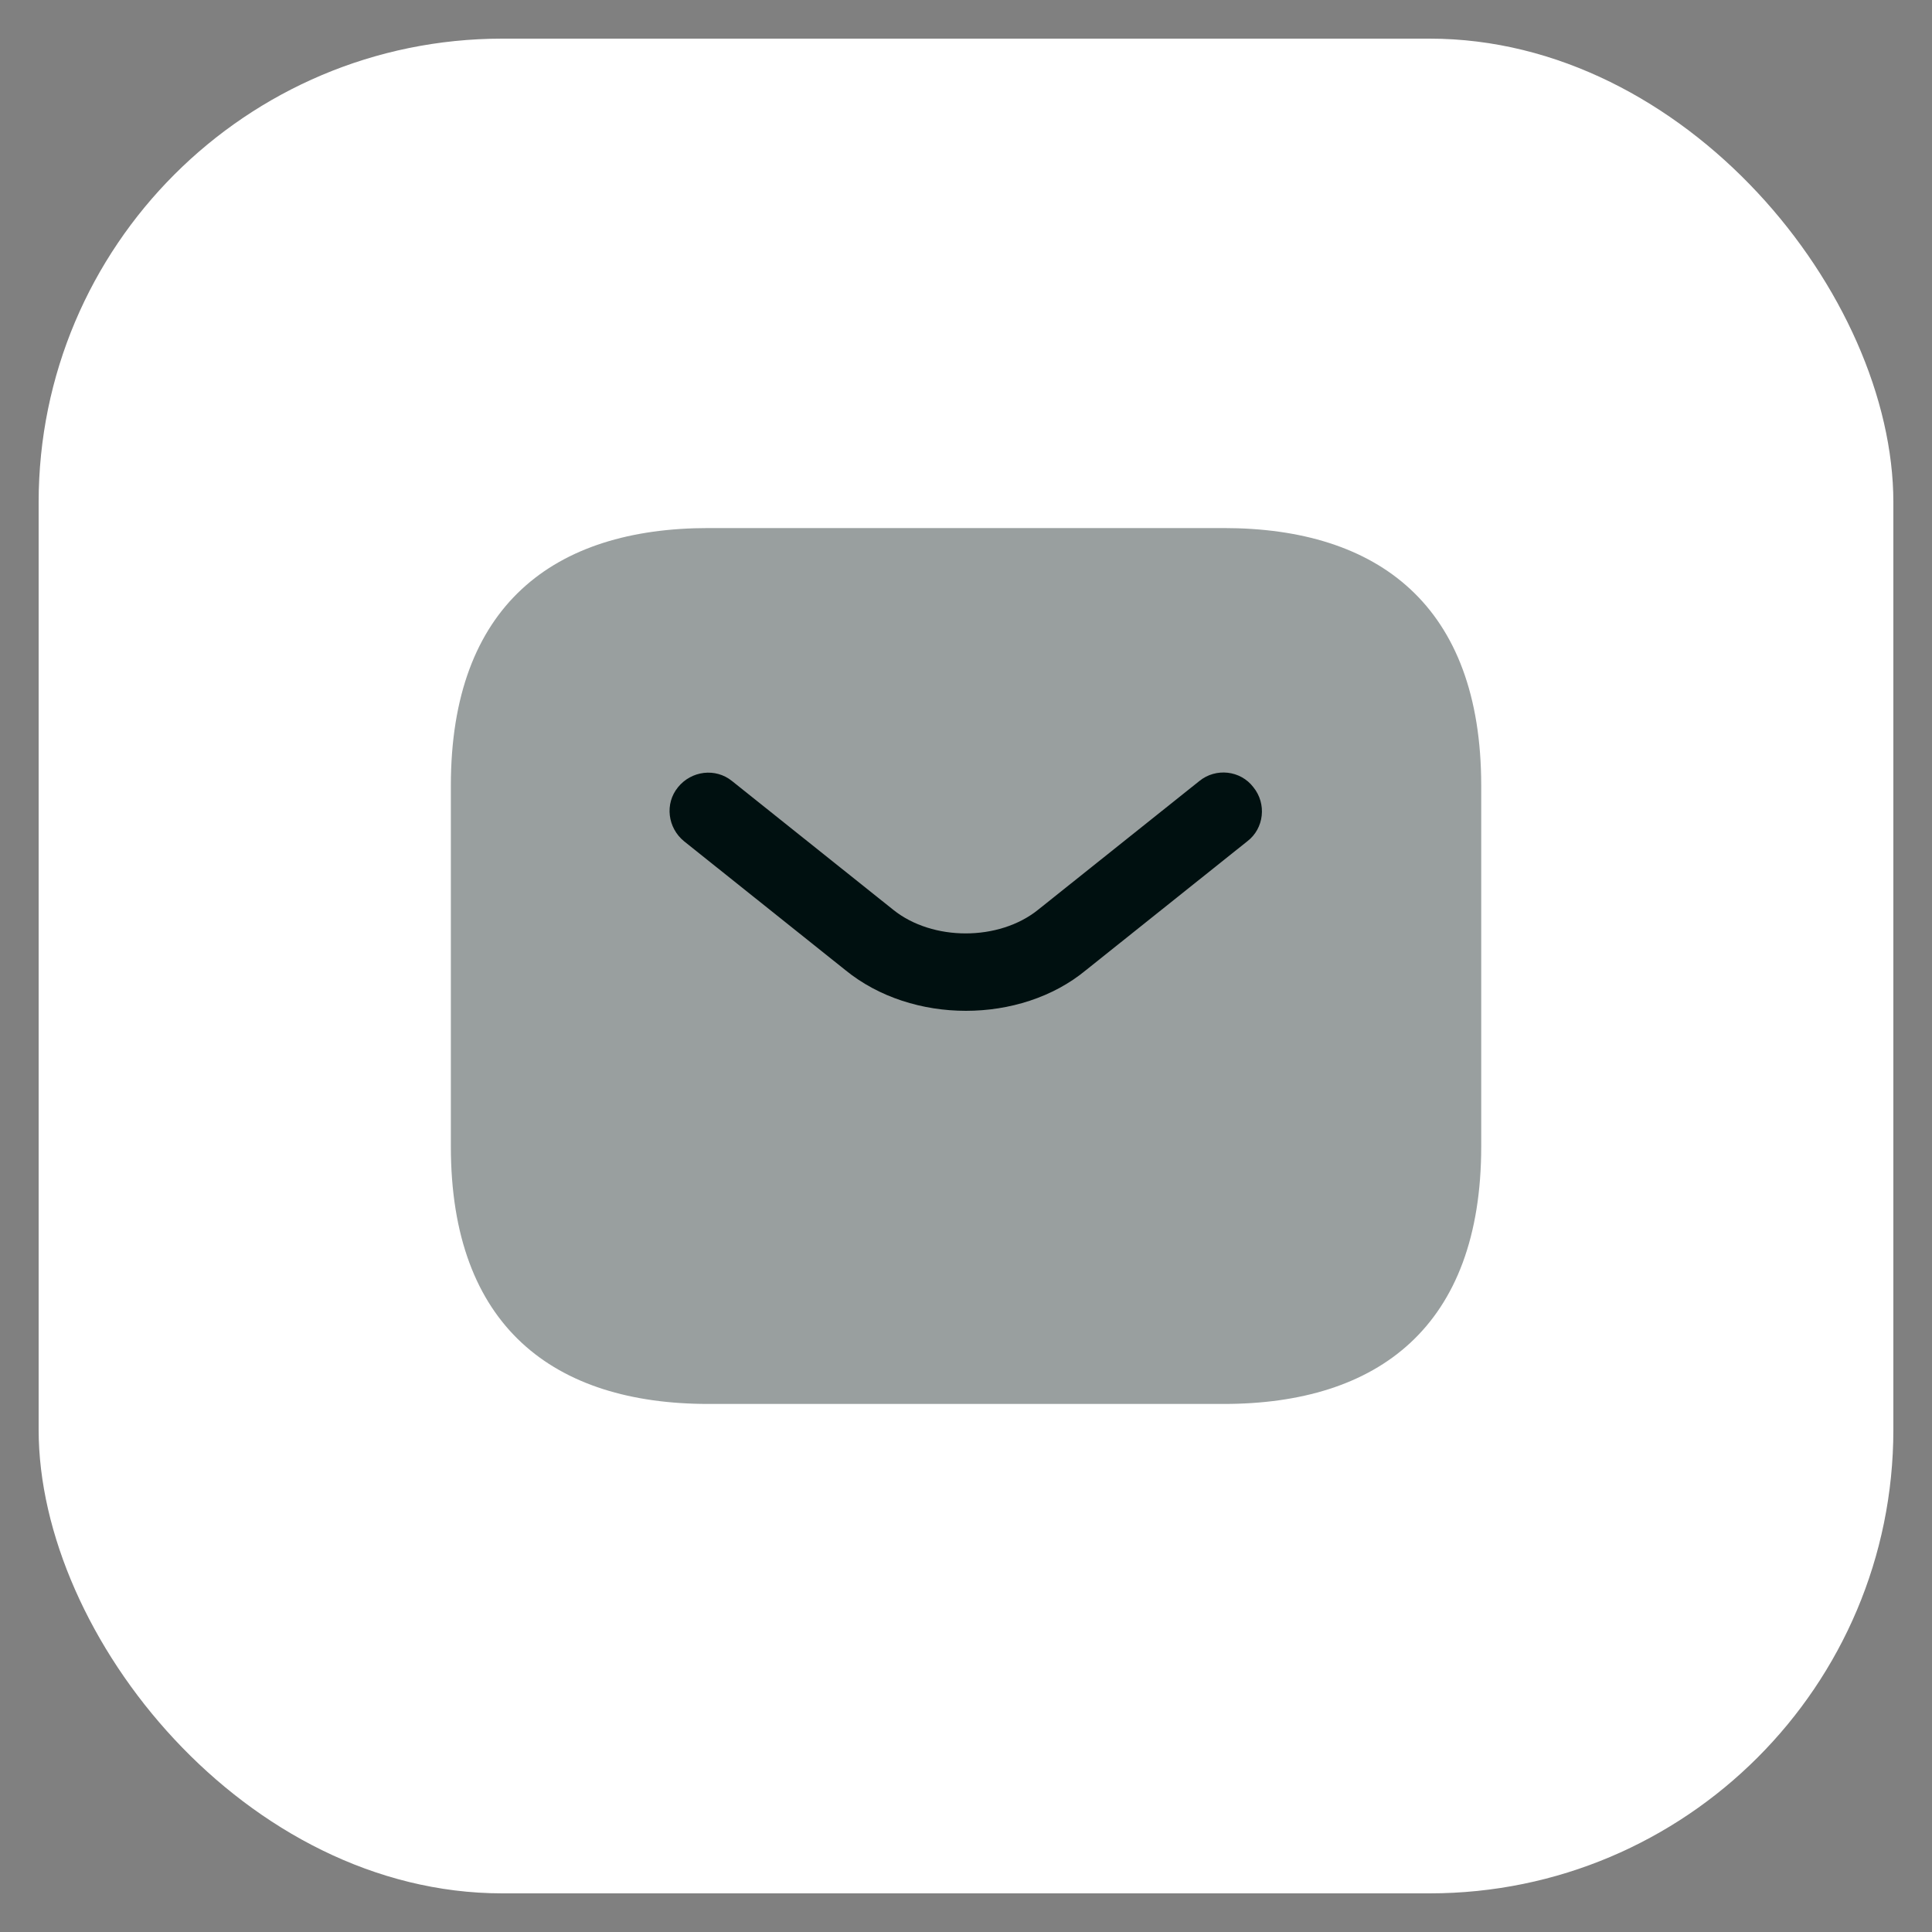 <svg width="25" height="25" viewBox="0 0 25 25" fill="none" xmlns="http://www.w3.org/2000/svg">
<rect x="0" y="0" width="25" height="25" fill="#808080" stroke="none"/>
<rect x="0.5" y="0.5" width="24" height="24" rx="6" fill="white"/>
<path opacity="0.4" d="M15.834 18.167H9.167C7.167 18.167 5.834 17.167 5.834 14.834V10.167C5.834 7.833 7.167 6.833 9.167 6.833H15.834C17.834 6.833 19.167 7.833 19.167 10.167V14.834C19.167 17.167 17.834 18.167 15.834 18.167Z" fill="#001010"/>
<path d="M12.499 13.08C11.939 13.08 11.373 12.907 10.939 12.553L8.853 10.887C8.639 10.713 8.599 10.4 8.773 10.187C8.946 9.973 9.259 9.933 9.473 10.107L11.559 11.773C12.066 12.18 12.926 12.18 13.432 11.773L15.519 10.107C15.732 9.933 16.052 9.967 16.219 10.187C16.392 10.4 16.359 10.72 16.139 10.887L14.053 12.553C13.626 12.907 13.059 13.08 12.499 13.08Z" fill="#001010"/>
</svg>
